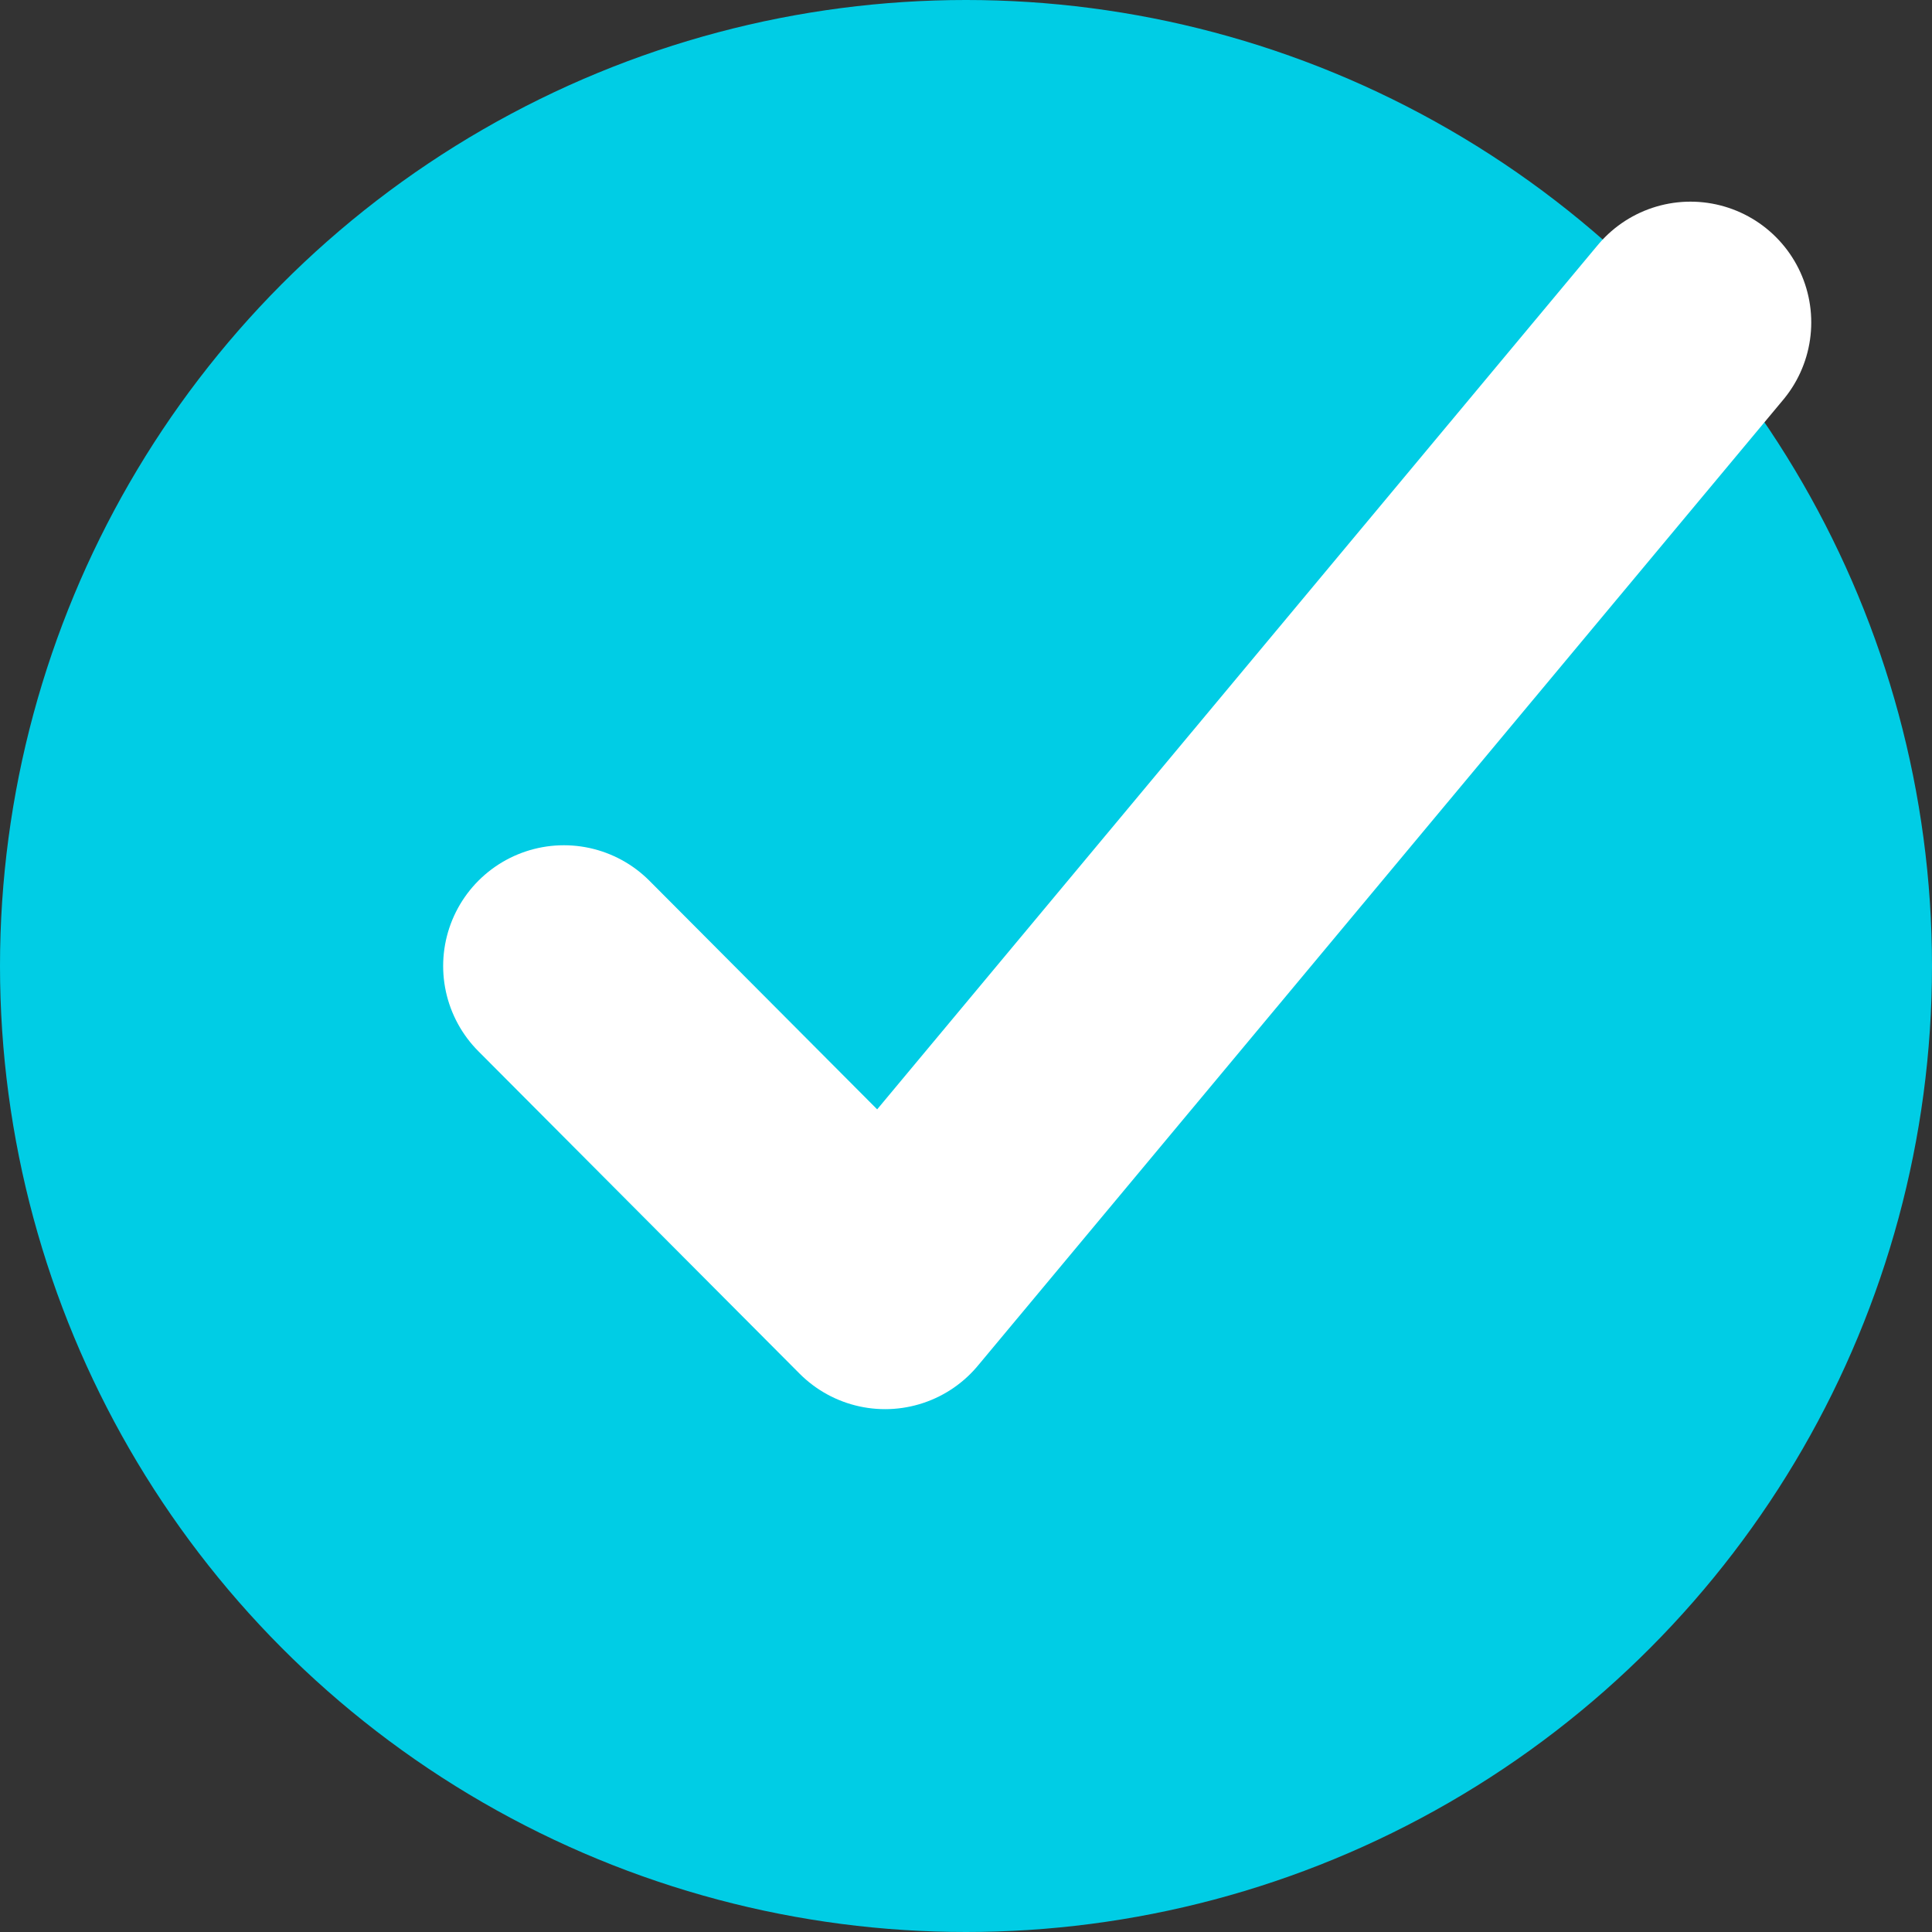 <svg xmlns="http://www.w3.org/2000/svg" viewBox="0 0 16 16"><rect x="0" y="0" width="16" height="16" fill="#333333" stroke="none"/><g data-name="レイヤー 2"><circle cx="8" cy="8" r="8" fill="#00cde5"/><path fill="none" stroke="#fff" stroke-linecap="round" stroke-linejoin="round" stroke-width="2" d="M4.67 8l2.66 2.67 6.67-8"/></g></svg>